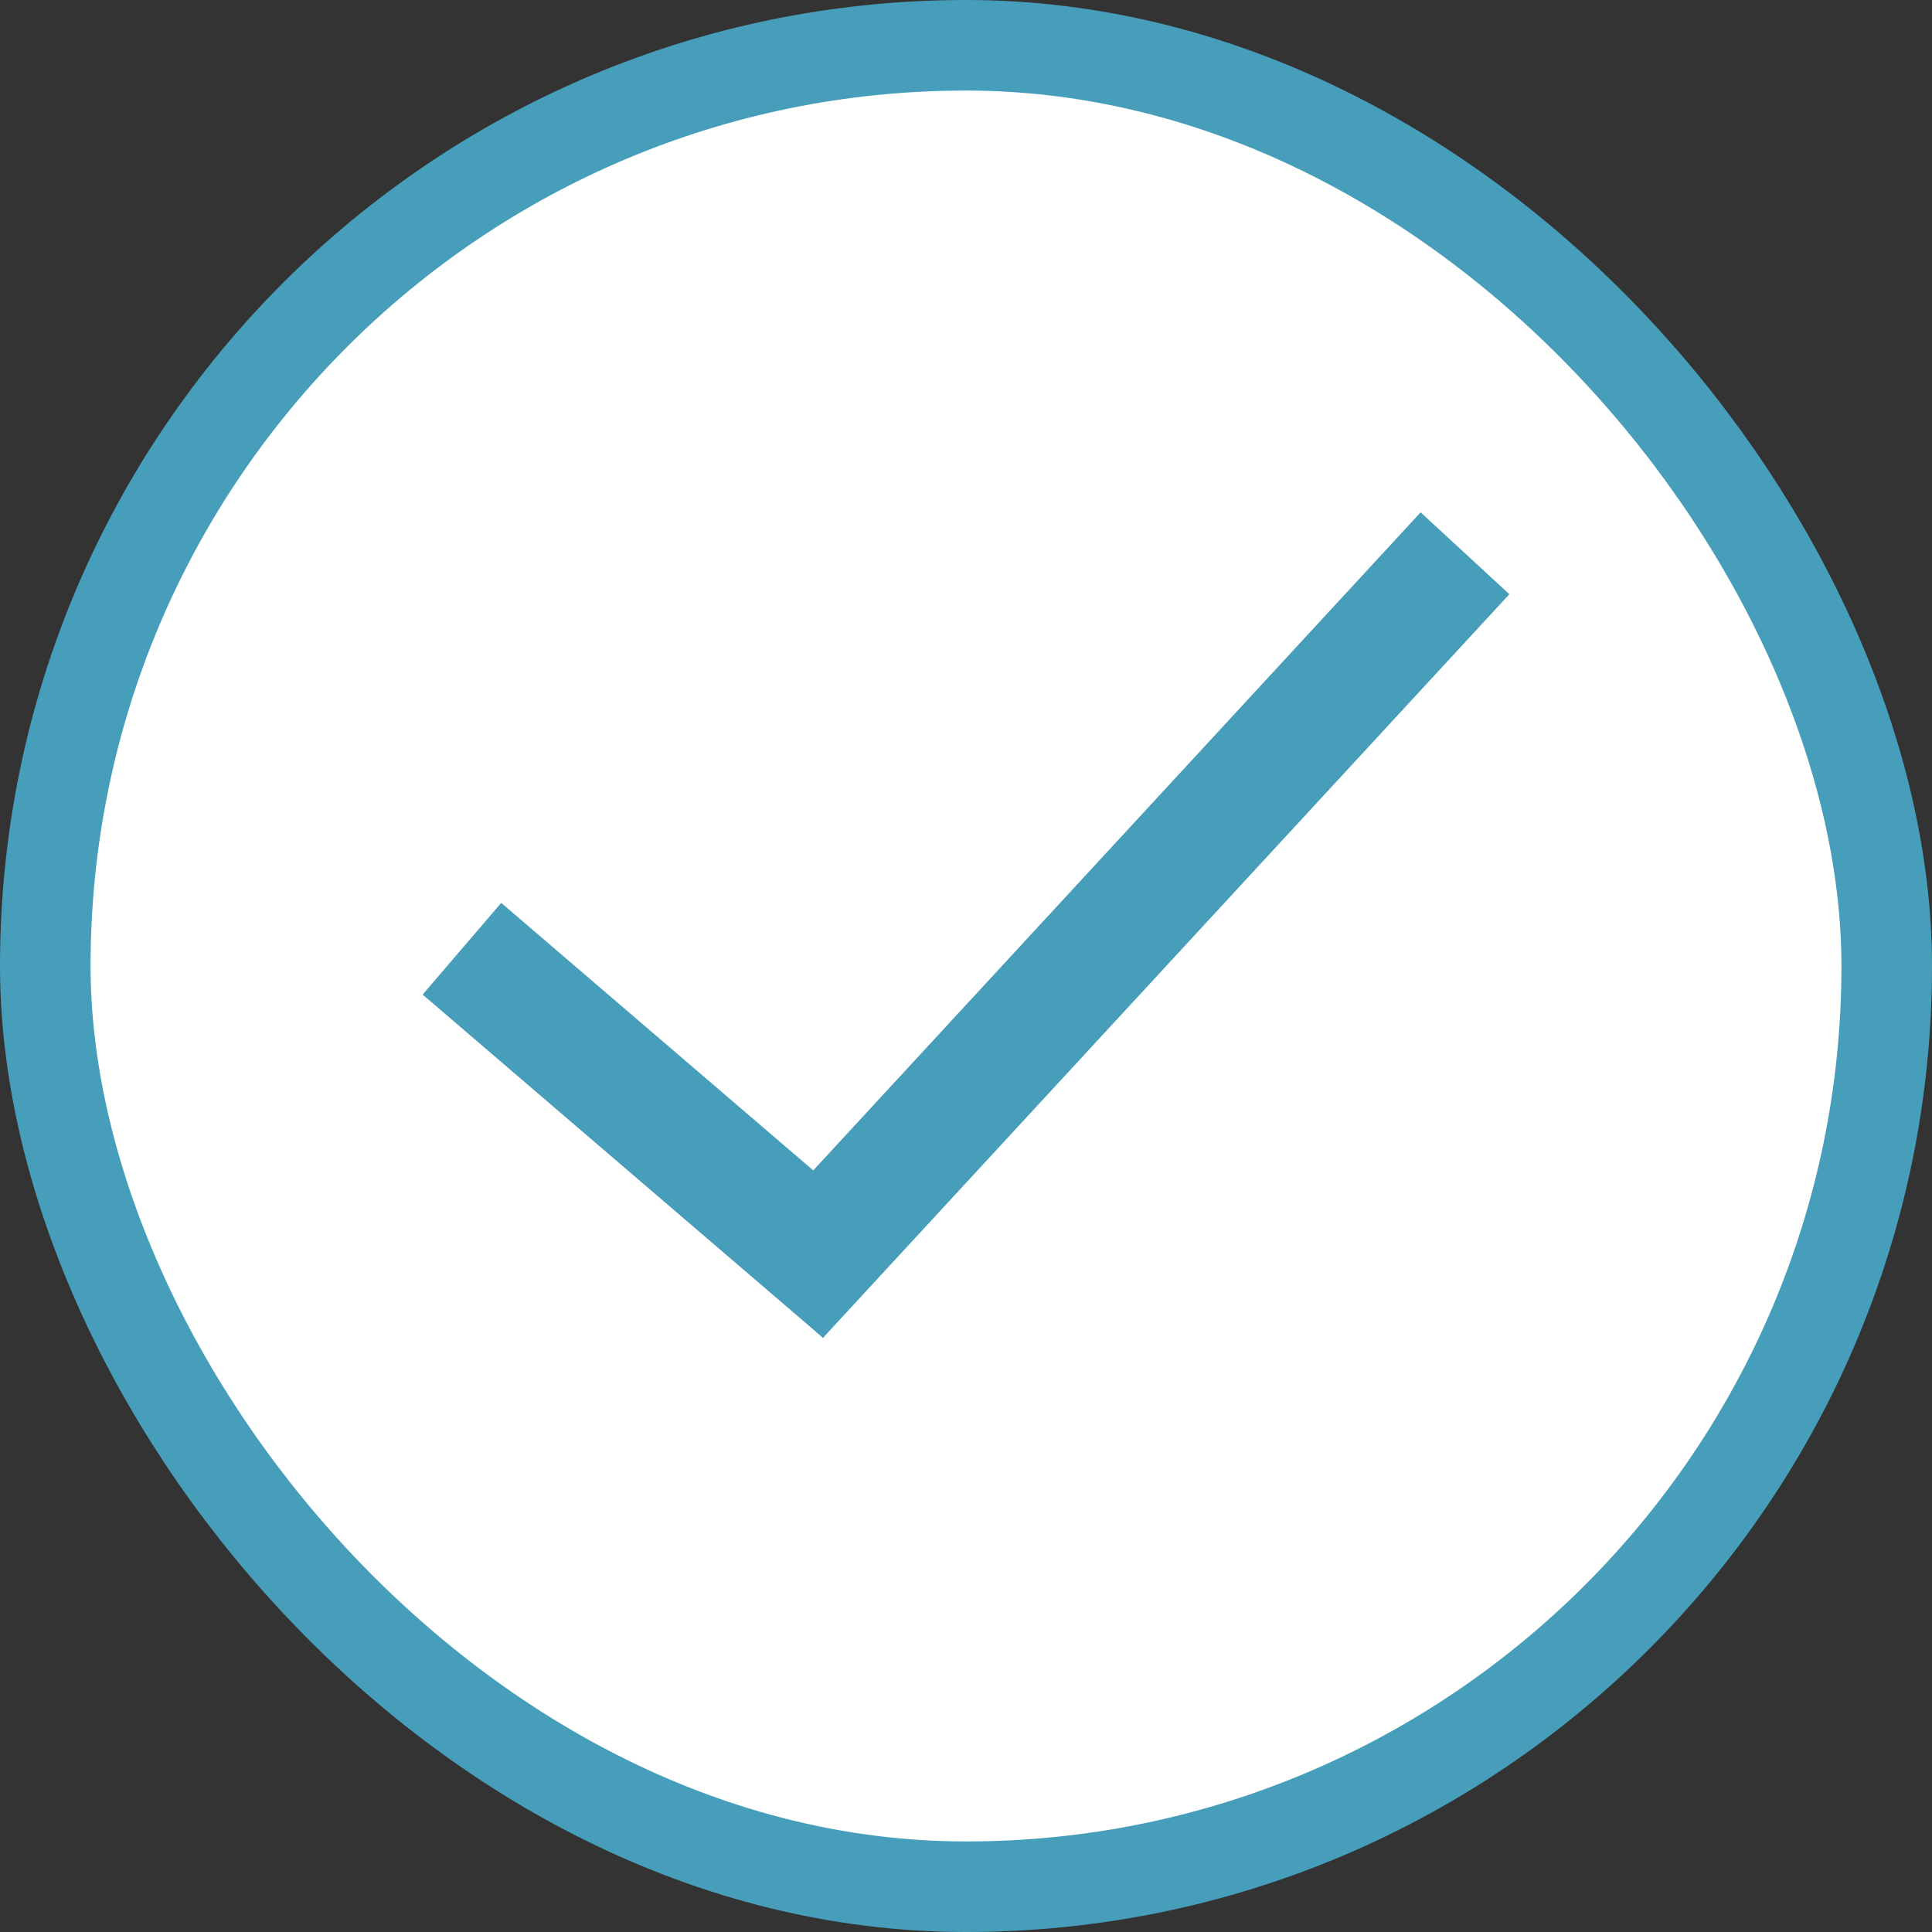 <svg width="32" height="32" viewBox="0 0 32 32" fill="none" xmlns="http://www.w3.org/2000/svg">
<rect x="0" y="0" width="32" height="32" fill="#333333" stroke="none"/>
<rect x="0.75" y="0.75" width="30.5" height="30.5" rx="15.25" fill="white"/>
<rect x="0.75" y="0.75" width="30.5" height="30.5" rx="15.25" stroke="#479EBB" stroke-width="1.5"/>
<line x1="7.651" y1="15.714" x2="14.282" y2="21.399" stroke="#479EBB" stroke-width="2"/>
<line x1="12.897" y1="21.48" x2="24.265" y2="9.164" stroke="#479EBB" stroke-width="2"/>
</svg>
